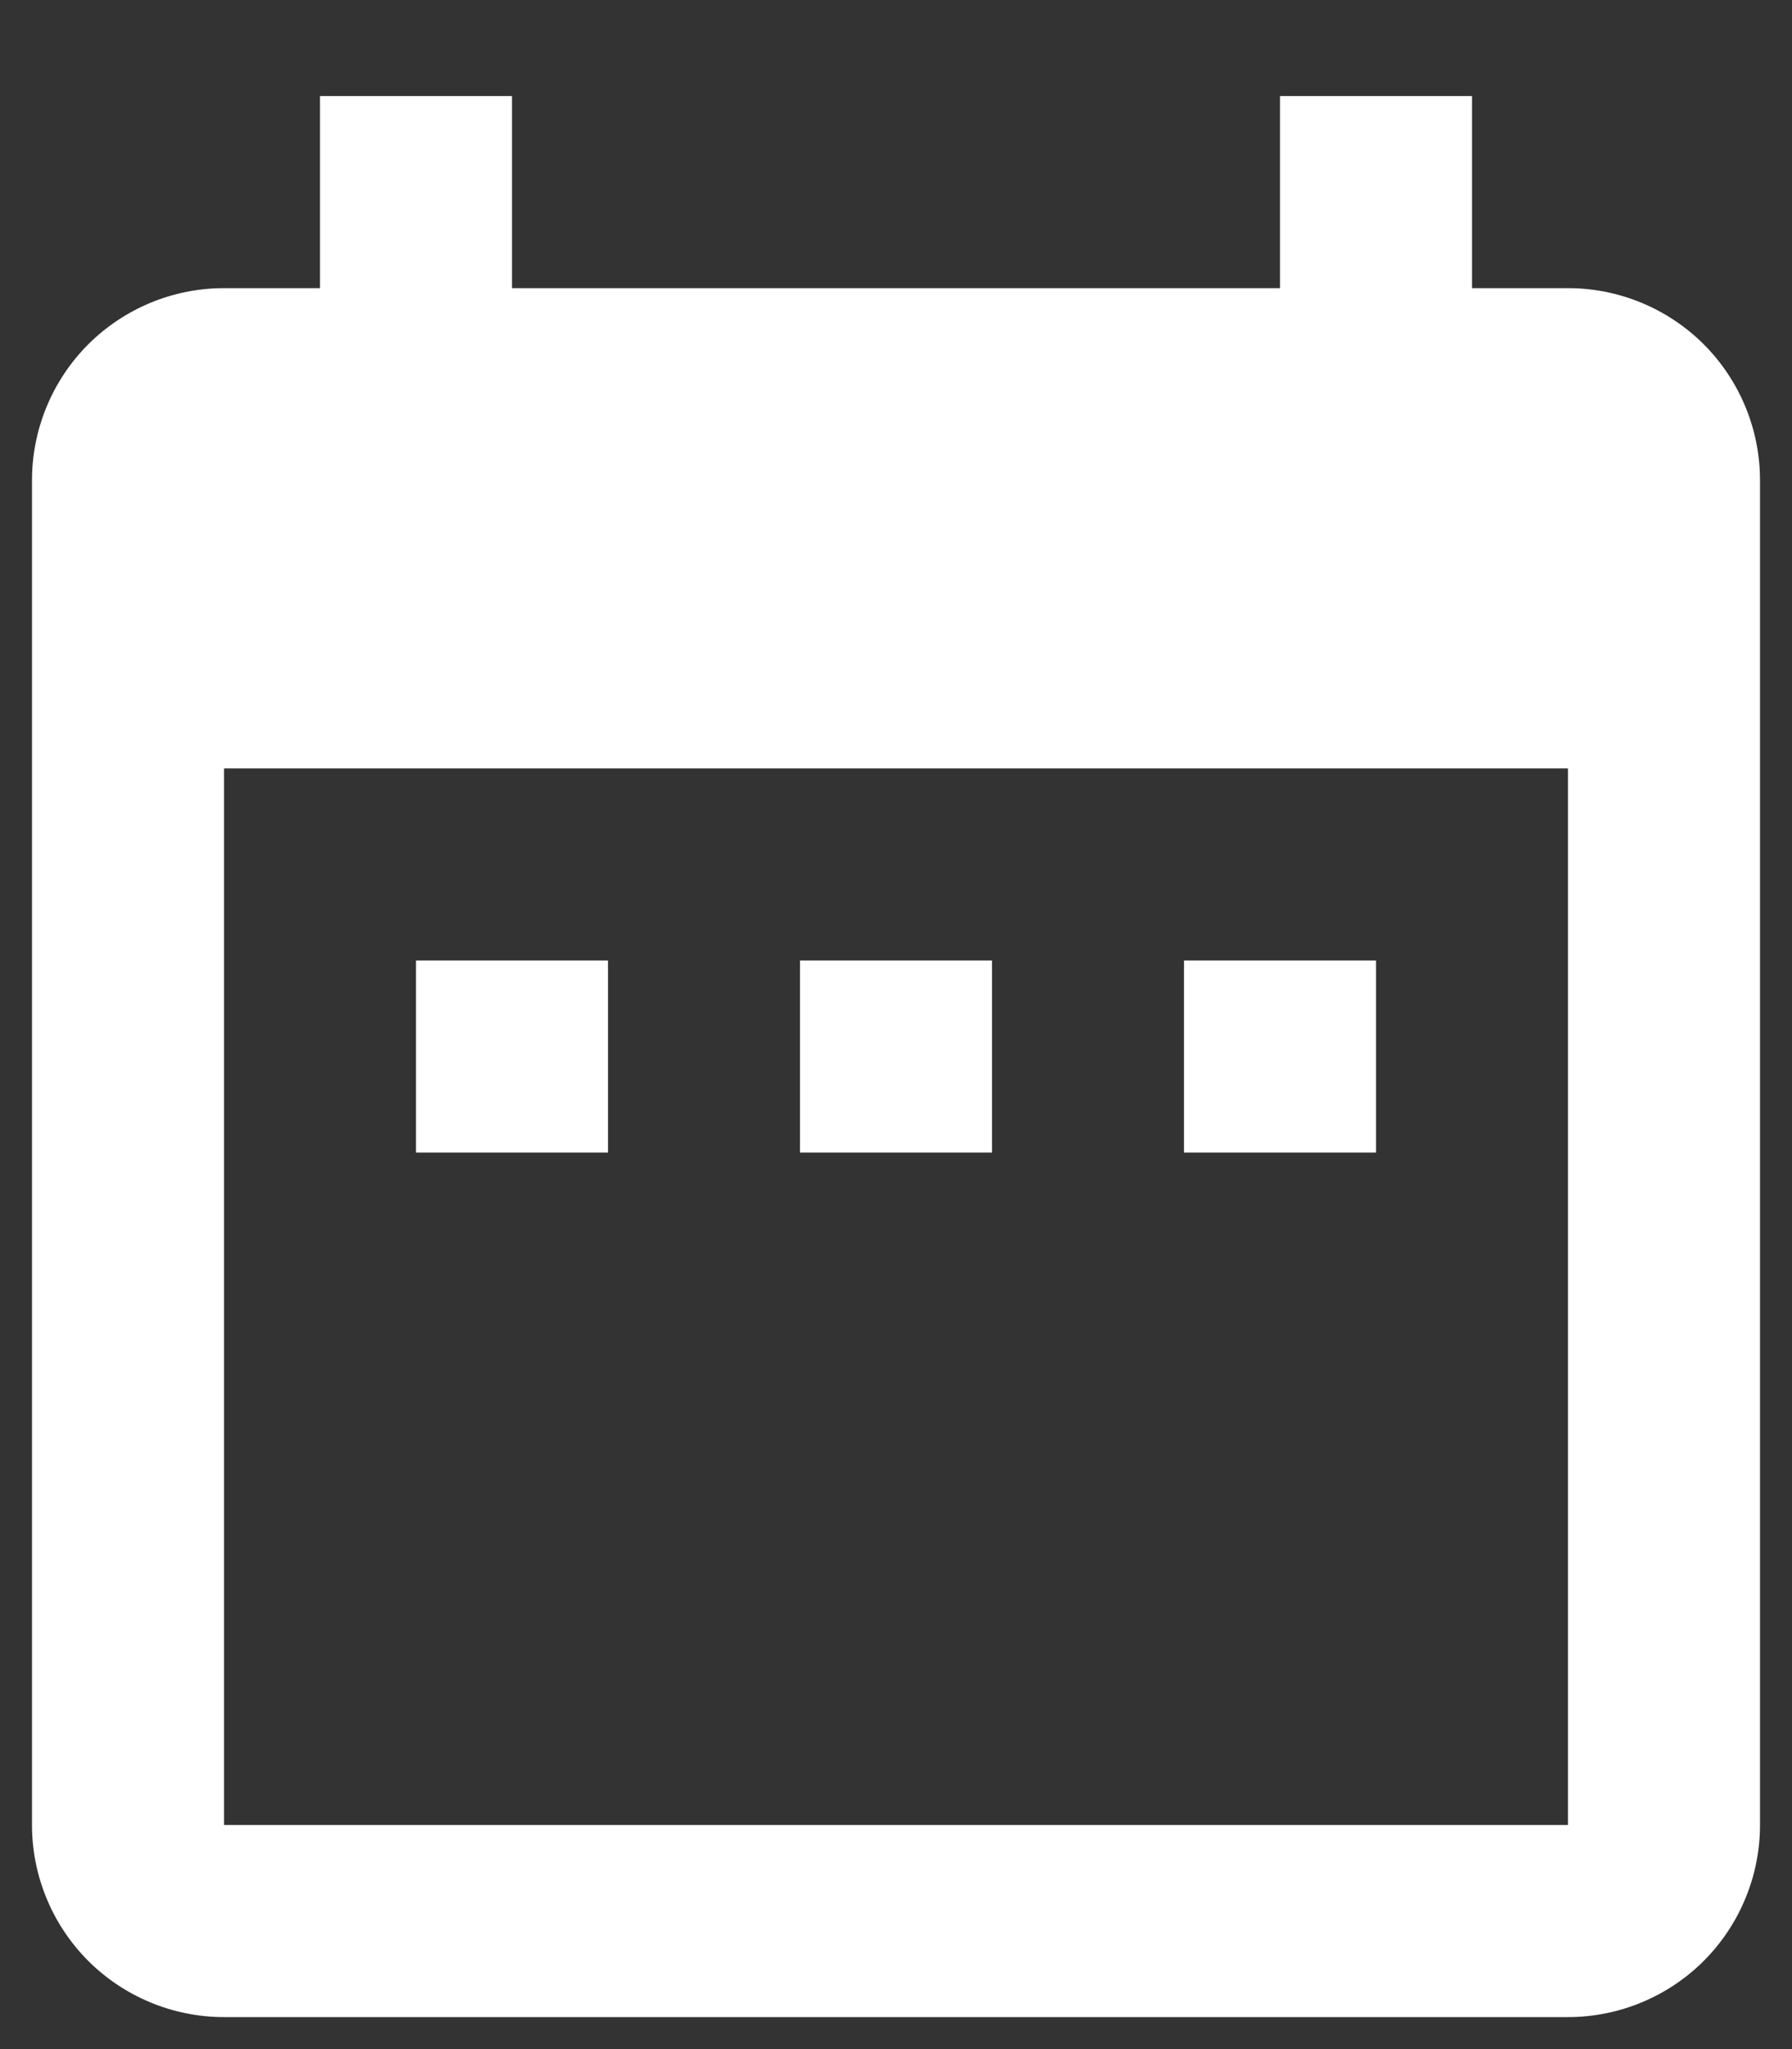 <svg width="14" height="16" viewBox="0 0 14 16" fill="none" xmlns="http://www.w3.org/2000/svg">
<rect x="0" y="0" width="14" height="16" fill="#333333" stroke="none"/>
<path d="M4.75 7.5H3.25V9H4.75V7.5ZM7.75 7.5H6.25V9H7.75V7.5ZM10.75 7.5H9.25V9H10.75V7.5ZM12.25 2.25H11.5V0.75H10V2.25H4V0.75H2.5V2.25H1.75C1.352 2.25 0.971 2.408 0.689 2.689C0.408 2.971 0.25 3.352 0.25 3.75V14.25C0.25 14.648 0.408 15.029 0.689 15.311C0.971 15.592 1.352 15.75 1.75 15.75H12.25C12.648 15.75 13.029 15.592 13.311 15.311C13.592 15.029 13.75 14.648 13.75 14.25V3.75C13.75 3.352 13.592 2.971 13.311 2.689C13.029 2.408 12.648 2.25 12.25 2.25ZM12.25 14.25H1.75V6H12.25V14.25Z" fill="white"/>
</svg>
